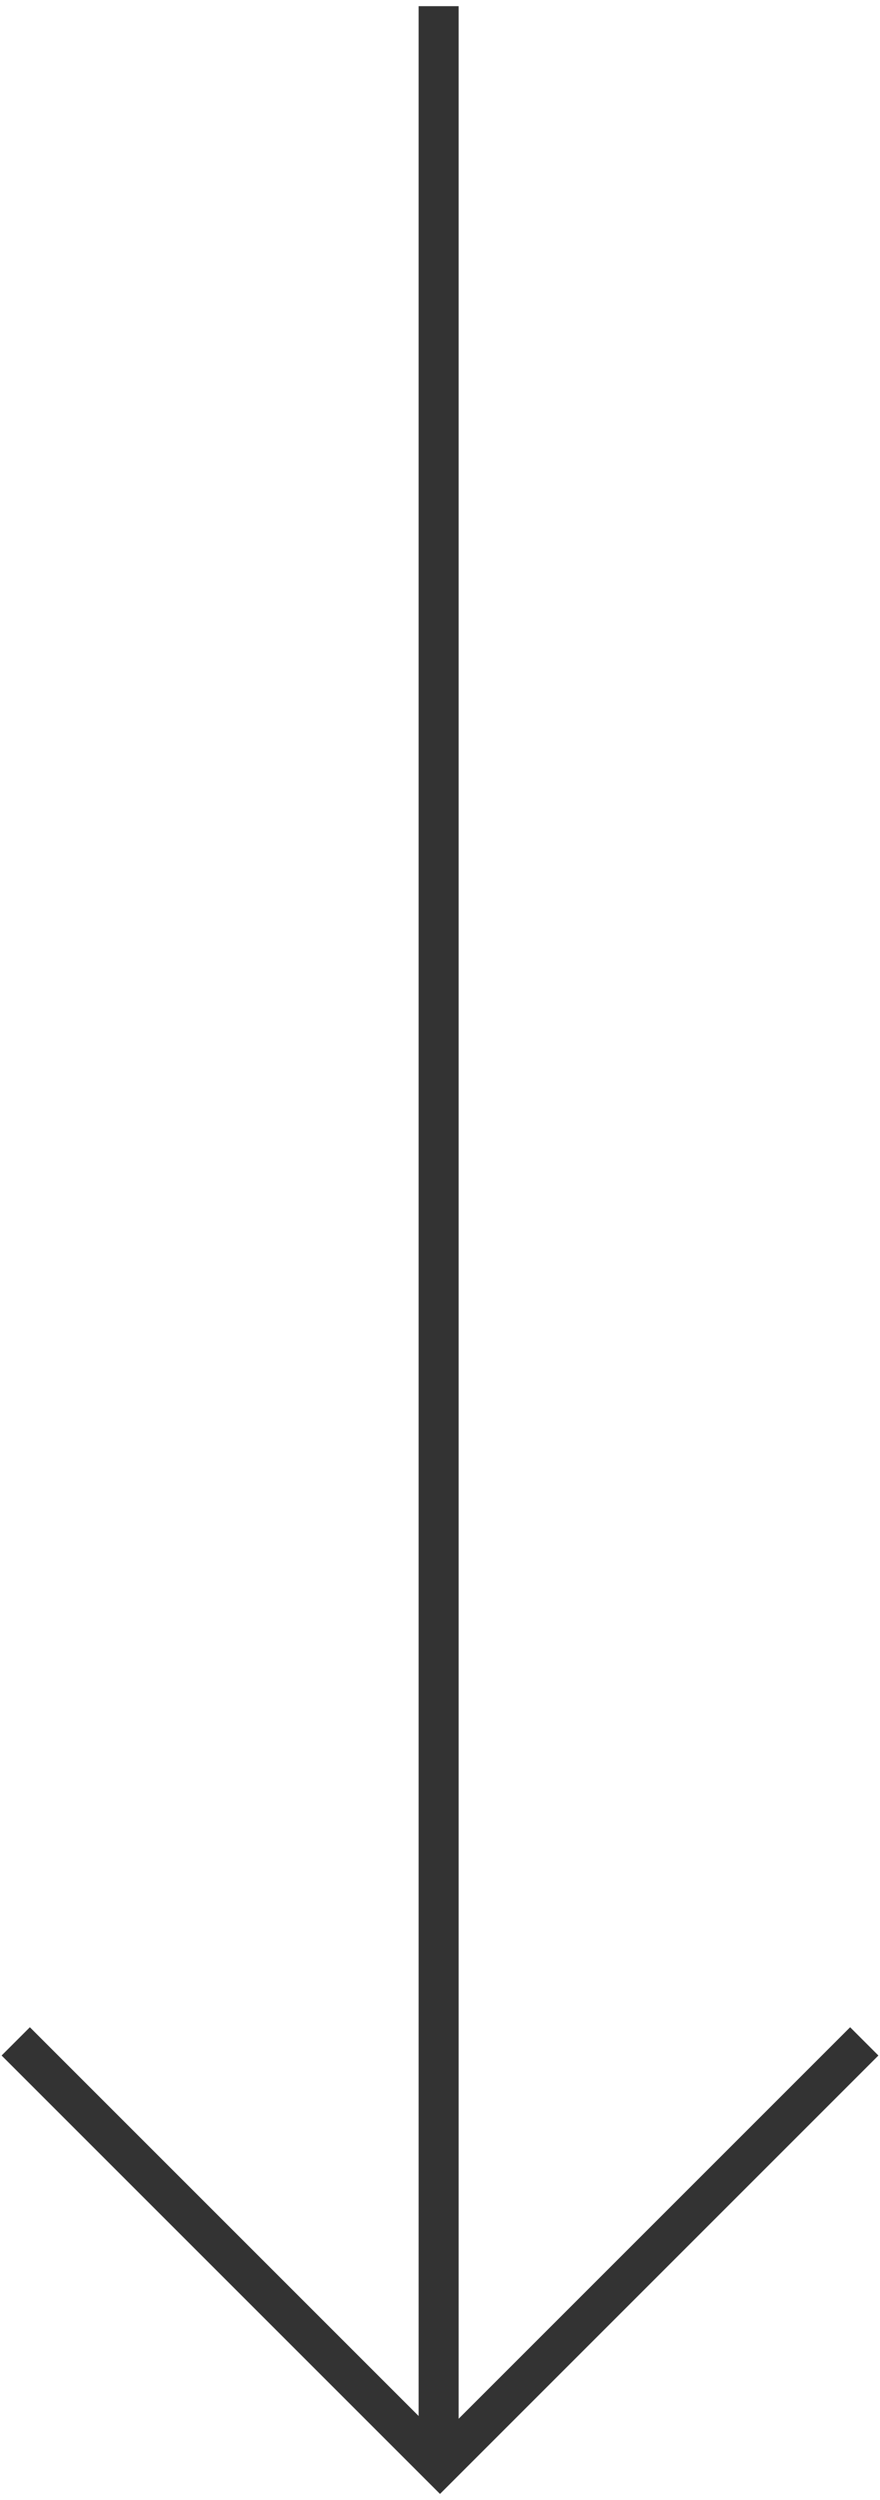 <svg width="44" height="125" viewBox="0 0 44 125" fill="none" xmlns="http://www.w3.org/2000/svg">
<path fill-rule="evenodd" clip-rule="evenodd" d="M22.931 120.933L42.506 101.358L43.92 102.772L22.707 123.985L22 124.692L21.293 123.985L0.08 102.772L1.494 101.358L20.931 120.795L20.931 0.308L22.931 0.308L22.931 120.933Z" fill="#333333"/>
</svg>
